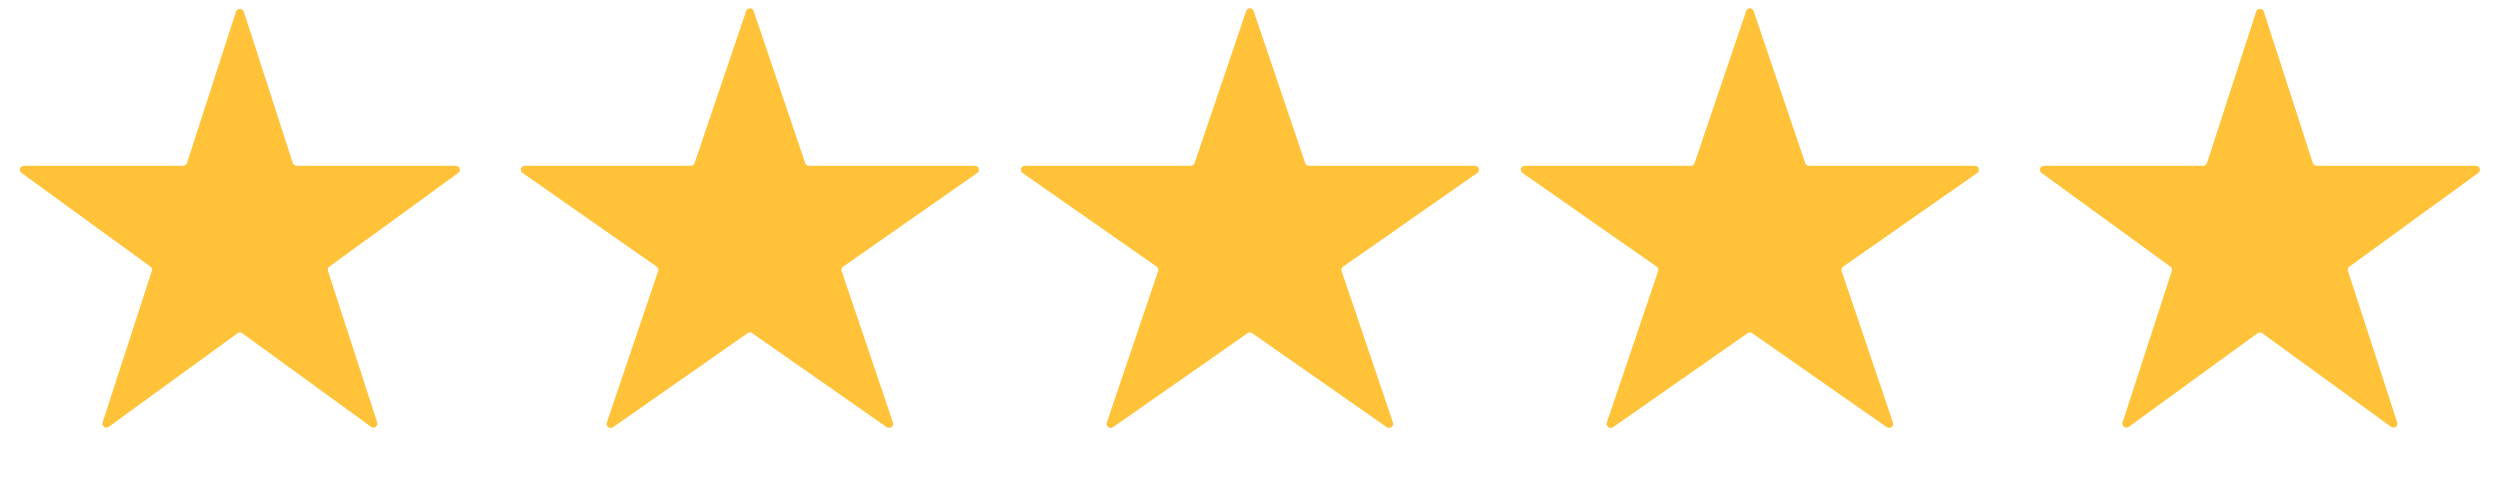 <svg width="125" height="24" viewBox="0 0 125 24" fill="none" xmlns="http://www.w3.org/2000/svg" xmlns:xlink="http://www.w3.org/1999/xlink">
	<desc>
			Created with Pixso.
	</desc>
	<defs/>
	<path id="Star 1" d="M11.8 0.58L9.35 8.15C9.32 8.23 9.24 8.29 9.16 8.29L1.2 8.29C1 8.29 0.92 8.53 1.08 8.65L7.52 13.33C7.59 13.38 7.62 13.47 7.59 13.55L5.13 21.12C5.07 21.3 5.28 21.46 5.44 21.34L11.88 16.66C11.95 16.61 12.04 16.61 12.11 16.66L18.55 21.34C18.71 21.46 18.92 21.3 18.86 21.12L16.4 13.55C16.37 13.47 16.4 13.38 16.47 13.33L22.91 8.65C23.07 8.53 22.99 8.29 22.79 8.29L14.83 8.29C14.75 8.29 14.67 8.23 14.64 8.15L12.19 0.58C12.12 0.4 11.87 0.4 11.8 0.58Z" fill="#FFC239" fill-opacity="1" fill-rule="evenodd"/>
	<path id="Star 2" d="M37.31 0.55L34.73 8.15C34.71 8.23 34.63 8.29 34.54 8.29L26.24 8.29C26.05 8.29 25.97 8.54 26.13 8.65L32.83 13.33C32.9 13.38 32.93 13.47 32.91 13.55L30.34 21.13C30.28 21.31 30.49 21.47 30.65 21.36L37.38 16.66C37.45 16.61 37.54 16.61 37.61 16.66L44.34 21.36C44.5 21.47 44.71 21.31 44.65 21.13L42.08 13.55C42.06 13.47 42.09 13.38 42.16 13.33L48.86 8.65C49.02 8.54 48.94 8.29 48.75 8.29L40.45 8.29C40.36 8.29 40.28 8.23 40.26 8.15L37.68 0.55C37.62 0.37 37.37 0.37 37.31 0.55Z" fill="#FFC239" fill-opacity="1" fill-rule="evenodd"/>
	<path id="Star 3" d="M62.31 0.55L59.73 8.15C59.71 8.23 59.63 8.29 59.54 8.29L51.24 8.29C51.05 8.29 50.97 8.54 51.13 8.65L57.83 13.33C57.9 13.38 57.93 13.47 57.91 13.55L55.34 21.13C55.28 21.31 55.49 21.47 55.65 21.36L62.38 16.66C62.45 16.61 62.54 16.61 62.61 16.66L69.34 21.36C69.5 21.47 69.71 21.31 69.65 21.13L67.08 13.55C67.06 13.47 67.09 13.38 67.16 13.33L73.86 8.65C74.02 8.54 73.94 8.29 73.75 8.29L65.45 8.29C65.36 8.29 65.28 8.23 65.26 8.15L62.68 0.55C62.62 0.37 62.37 0.37 62.31 0.55Z" fill="#FFC239" fill-opacity="1" fill-rule="evenodd"/>
	<path id="Star 4" d="M87.31 0.55L84.73 8.15C84.71 8.23 84.63 8.29 84.54 8.29L76.24 8.29C76.05 8.29 75.97 8.54 76.13 8.65L82.83 13.33C82.9 13.38 82.93 13.47 82.91 13.55L80.34 21.13C80.28 21.31 80.49 21.47 80.65 21.36L87.38 16.66C87.45 16.61 87.54 16.61 87.61 16.66L94.34 21.36C94.5 21.47 94.71 21.31 94.65 21.13L92.08 13.55C92.06 13.47 92.09 13.38 92.16 13.33L98.86 8.65C99.02 8.54 98.94 8.29 98.75 8.29L90.45 8.29C90.36 8.29 90.28 8.23 90.26 8.15L87.68 0.55C87.62 0.37 87.37 0.37 87.31 0.55Z" fill="#FFC239" fill-opacity="1" fill-rule="evenodd"/>
	<path id="Star 5" d="M112.81 0.58L110.35 8.15C110.32 8.23 110.24 8.29 110.16 8.29L102.2 8.29C102 8.29 101.92 8.53 102.08 8.65L108.52 13.33C108.59 13.38 108.62 13.47 108.59 13.55L106.13 21.12C106.07 21.3 106.28 21.46 106.44 21.34L112.88 16.66C112.95 16.61 113.04 16.61 113.11 16.66L119.55 21.34C119.71 21.46 119.92 21.3 119.86 21.12L117.4 13.55C117.37 13.47 117.4 13.38 117.47 13.33L123.91 8.65C124.07 8.53 123.99 8.29 123.79 8.29L115.84 8.29C115.75 8.29 115.67 8.23 115.64 8.15L113.19 0.58C113.13 0.4 112.87 0.4 112.81 0.58Z" fill="#FFC239" fill-opacity="1" fill-rule="evenodd"/>
</svg>
